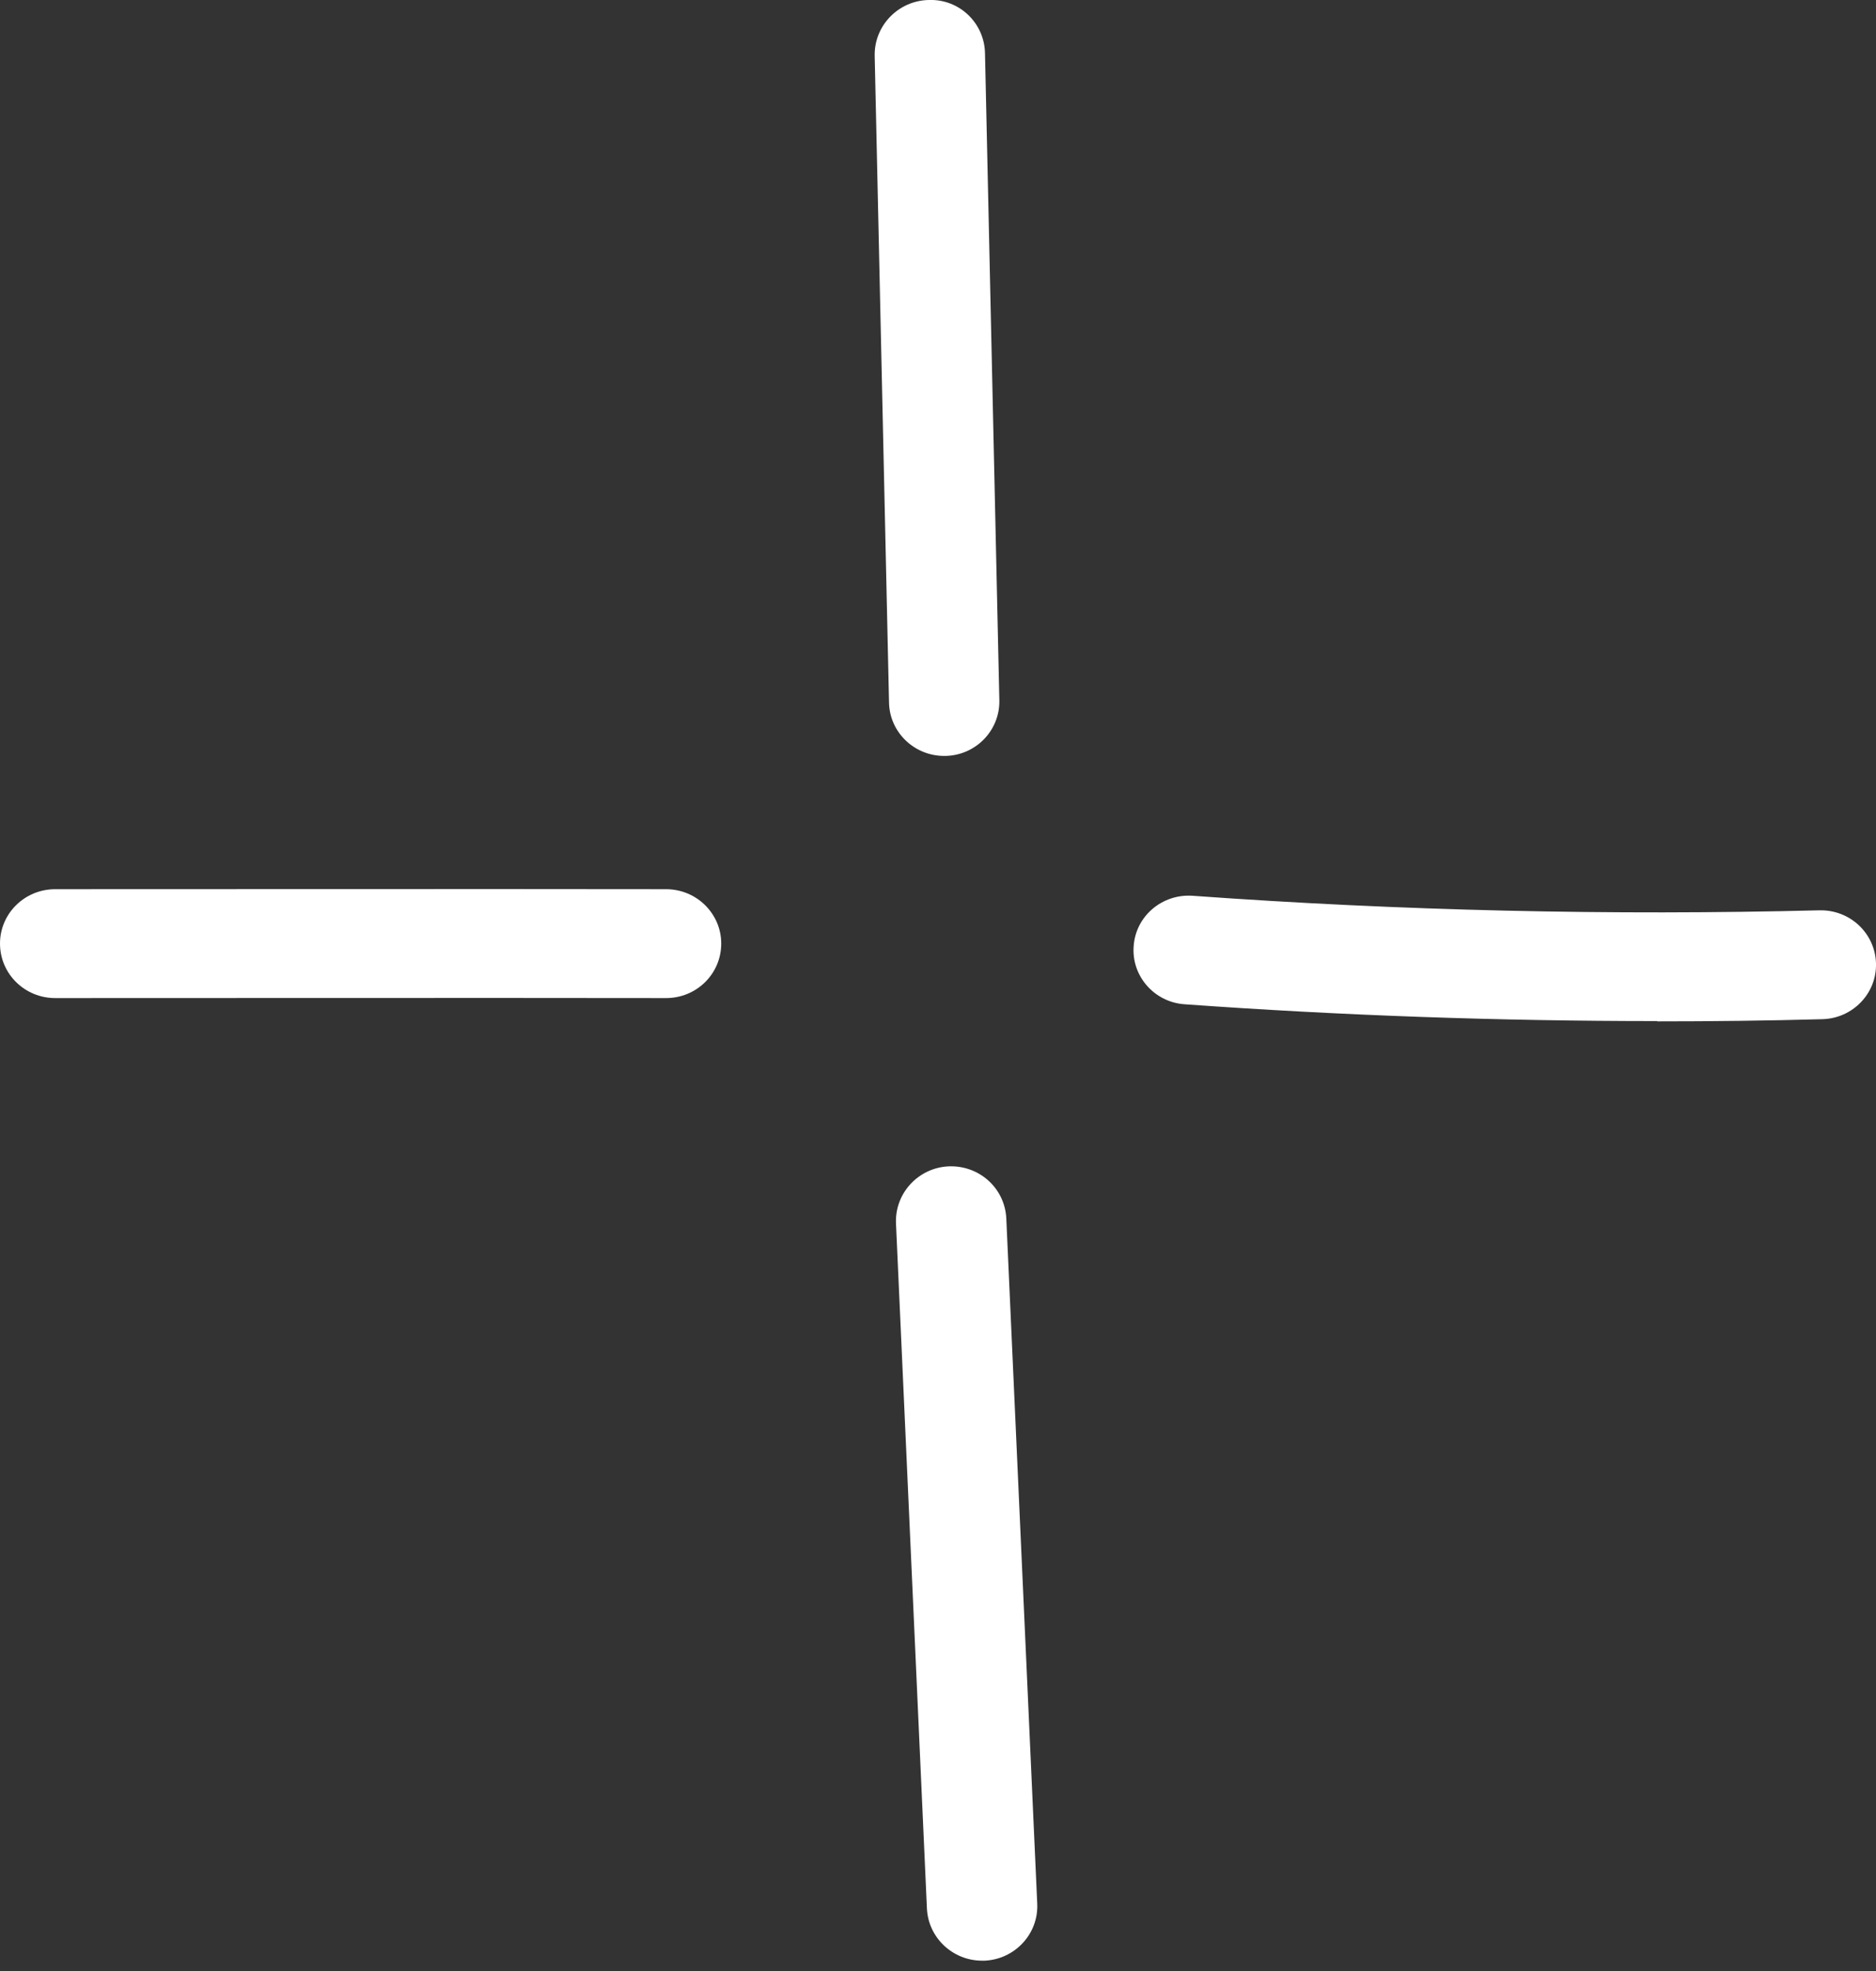 <svg width="20" height="21" viewBox="0 0 20 21" fill="none" xmlns="http://www.w3.org/2000/svg">
<rect x="0" y="0" width="20" height="21" fill="#333333" stroke="none"/>
<path d="M10.066 8.054C9.747 8.054 9.485 7.802 9.478 7.488L9.325 0.594C9.319 0.273 9.577 0.007 9.9 0C10.23 -0.013 10.495 0.248 10.501 0.567L10.654 7.461C10.661 7.782 10.403 8.048 10.079 8.054C10.075 8.054 10.07 8.054 10.066 8.054Z" fill="white"/>
<path d="M0.588 10.634C0.263 10.634 0 10.375 0 10.053C0 9.733 0.263 9.474 0.588 9.474C2.756 9.474 4.944 9.471 7.101 9.474C7.427 9.474 7.689 9.735 7.689 10.053C7.689 10.375 7.427 10.634 7.101 10.634C4.944 10.631 2.756 10.634 0.588 10.634Z" fill="white"/>
<path d="M10.47 20.89C10.158 20.89 9.898 20.647 9.882 20.337L9.552 13.034C9.539 12.713 9.79 12.442 10.113 12.427C10.443 12.414 10.712 12.662 10.728 12.98L11.058 20.284C11.072 20.605 10.82 20.875 10.497 20.89C10.488 20.89 10.479 20.89 10.47 20.89Z" fill="white"/>
<path d="M17.668 10.879C15.987 10.879 14.299 10.82 12.629 10.7C12.306 10.678 12.061 10.399 12.086 10.08C12.108 9.761 12.389 9.522 12.714 9.544C14.93 9.704 17.178 9.755 19.396 9.699C19.724 9.691 19.991 9.945 20 10.264C20.009 10.585 19.751 10.851 19.427 10.859C18.844 10.875 18.256 10.882 17.668 10.882V10.879Z" fill="white"/>
</svg>
